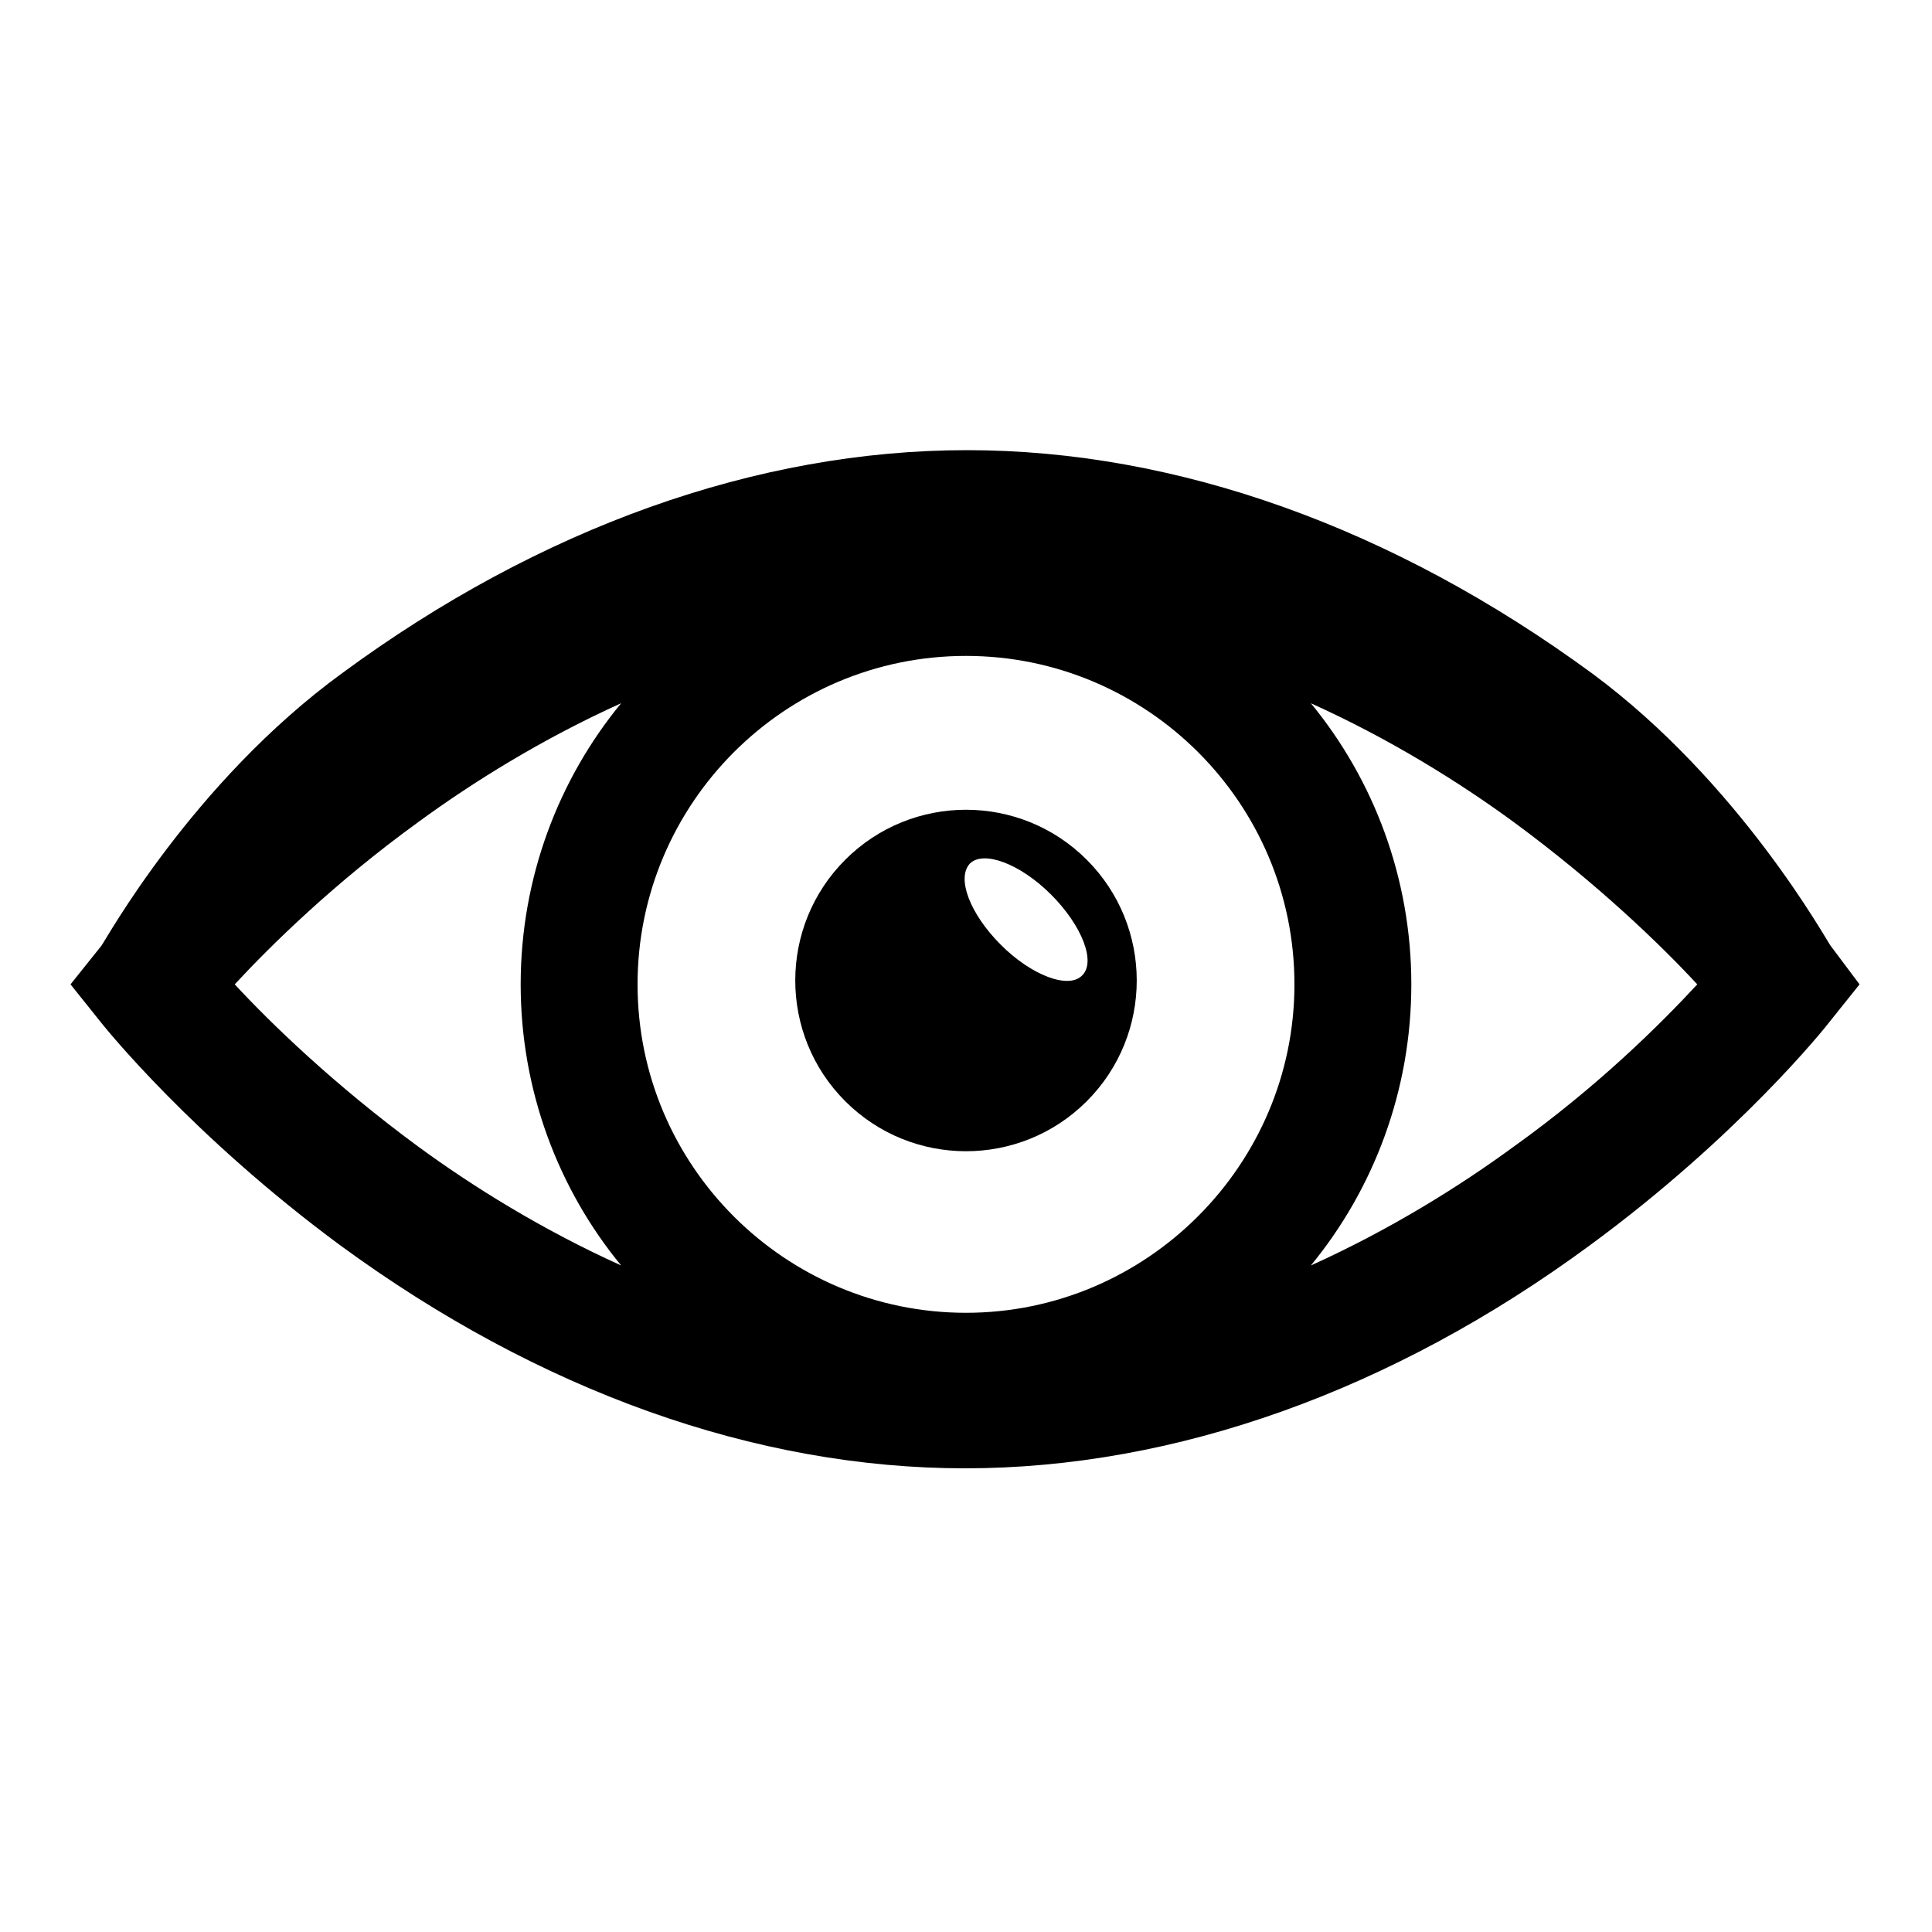 <?xml version="1.0" encoding="utf-8"?>
<!-- Generator: Adobe Illustrator 26.0.0, SVG Export Plug-In . SVG Version: 6.00 Build 0)  -->
<svg version="1.1" id="Layer_1" xmlns="http://www.w3.org/2000/svg" xmlns:xlink="http://www.w3.org/1999/xlink" x="0px" y="0px"
	 viewBox="0 0 200 200" style="enable-background:new 0 0 200 200;" xml:space="preserve">
<g>
	<path id="path1" class="primary" d="M189.5,97.9c-0.4-0.5-9.4-16.9-24.7-28.2c-20.6-15.1-43-23.1-64.7-23.1s-44.2,8-64.7,23.1C19.9,81,10.9,97.4,10.5,97.9
		l-3.2,4l3.2,4c0.4,0.5,9.4,11.7,24.7,23c20.6,15.1,43,23.1,64.7,23.1s44.2-8,64.7-23.1c15.4-11.3,24.4-22.6,24.7-23l3.2-4
		L189.5,97.9z M64.3,131c-8.2-3.7-15.4-8.2-21-12.3c-8.7-6.4-15.3-12.8-19-16.8c3.7-4,10.3-10.5,19-16.8c5.6-4.1,12.8-8.6,21-12.3
		c-6.5,7.9-10.4,18.1-10.4,29.1S57.8,123.1,64.3,131z M100,135.9c-18.7,0-34-15.2-34-34c0-18.7,15.2-34,34-34c18.7,0,34,15.2,34,34
		C134,120.6,118.7,135.9,100,135.9z M156.7,118.7c-5.6,4.1-12.8,8.6-21,12.3c6.5-7.9,10.4-18.1,10.4-29.1s-3.9-21.2-10.4-29.1
		c8.2,3.7,15.4,8.2,21,12.3c8.7,6.4,15.3,12.8,19,16.8C172,105.9,165.5,112.4,156.7,118.7z"/>
	<path id="path2" class="primary" d="M87.5,89c-6.9,6.9-6.9,18.1,0,25c6.9,6.9,18.1,6.9,25,0c6.9-6.9,6.9-18.1,0-25S94.4,82.1,87.5,89z M112,101
		c-1.4,1.4-5.2,0-8.4-3.2c-3.2-3.2-4.6-6.9-3.2-8.4c1.4-1.4,5.2,0,8.4,3.2C112,95.8,113.5,99.6,112,101z"/>
</g>
</svg>
